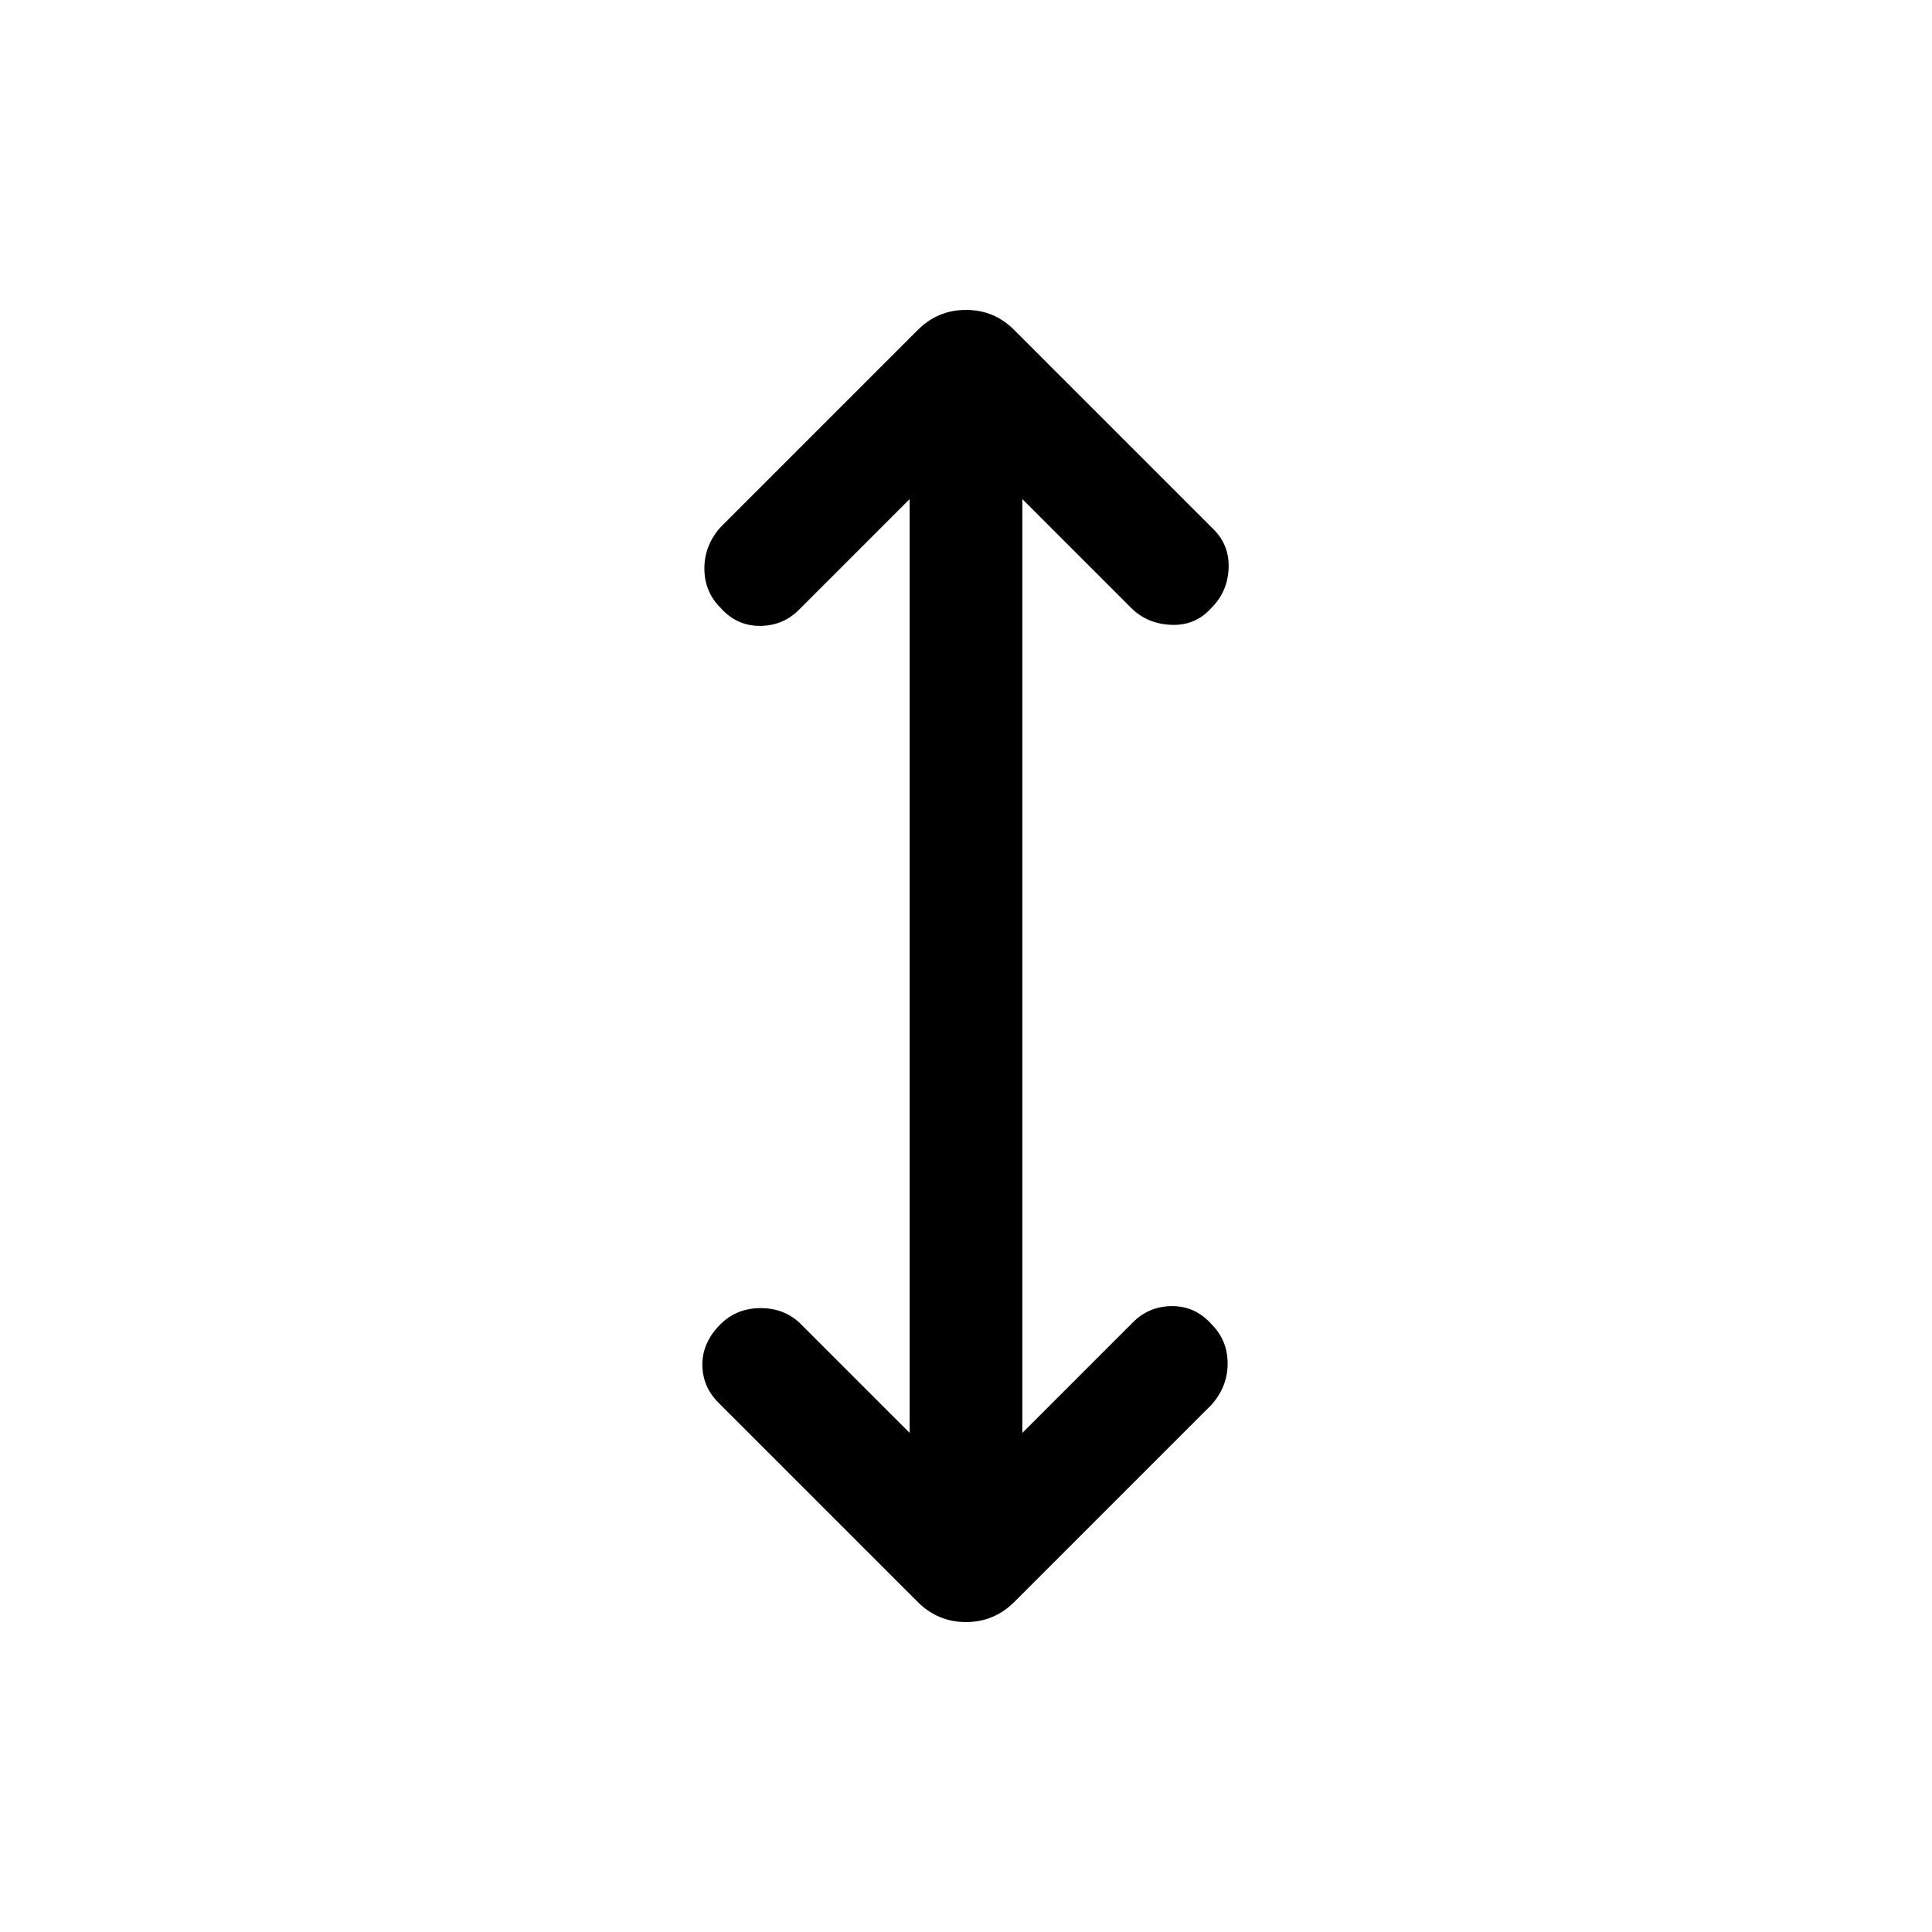 <svg xmlns="http://www.w3.org/2000/svg" height="24" width="24"><path d="M12 20.15Q11.825 20.15 11.675 20.087Q11.525 20.025 11.4 19.9L8.925 17.425Q8.725 17.225 8.725 16.95Q8.725 16.675 8.95 16.45Q9.15 16.25 9.45 16.25Q9.75 16.25 9.95 16.45L11.3 17.8V6.2L9.925 7.575Q9.725 7.775 9.438 7.775Q9.15 7.775 8.95 7.55Q8.75 7.35 8.75 7.062Q8.75 6.775 8.95 6.55L11.4 4.1Q11.525 3.975 11.675 3.912Q11.825 3.85 12 3.85Q12.175 3.85 12.325 3.912Q12.475 3.975 12.6 4.1L15.075 6.575Q15.275 6.775 15.262 7.062Q15.25 7.35 15.05 7.55Q14.85 7.775 14.55 7.762Q14.25 7.75 14.05 7.55L12.7 6.2V17.8L14.075 16.425Q14.275 16.225 14.562 16.225Q14.85 16.225 15.05 16.45Q15.25 16.65 15.25 16.938Q15.25 17.225 15.05 17.45L12.6 19.9Q12.475 20.025 12.325 20.087Q12.175 20.15 12 20.15Z"/></svg>